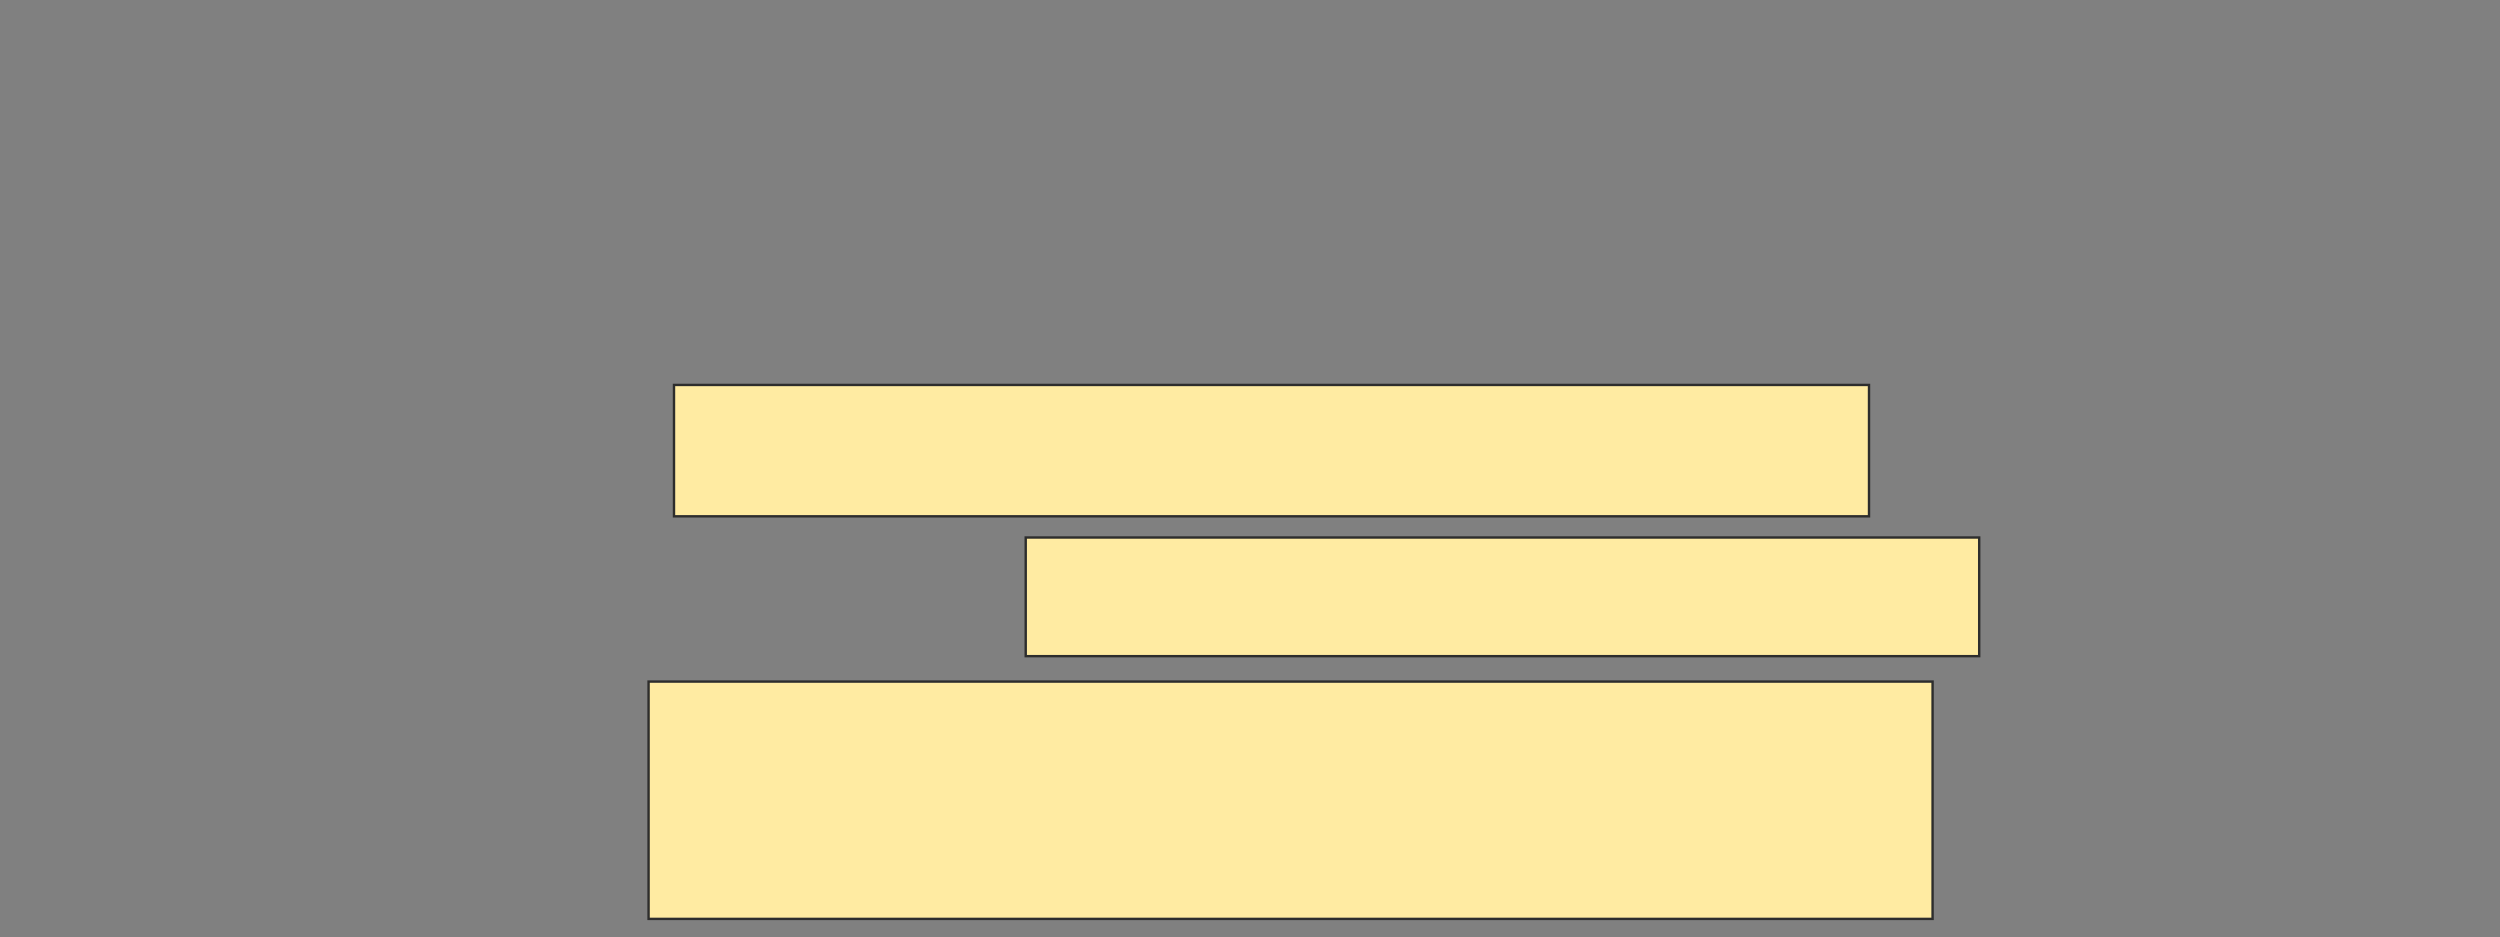 <svg xmlns="http://www.w3.org/2000/svg" width="1035" height="388">
 <rect width="100%" height="100%" fill="#808080" stroke="none"/>
 <!-- Created with Image Occlusion Enhanced -->
 <g>
  <title>Labels</title>
 </g>
 <g>
  <title>Masks</title>
  <rect id="4aeb6b8eaf3241c6a1fe6f66513feeb2-oa-1" height="54.386" width="494.737" y="159.368" x="279.035" stroke="#2D2D2D" fill="#FFEBA2"/>
  <g id="4aeb6b8eaf3241c6a1fe6f66513feeb2-oa-2">
   <rect height="49.123" width="394.737" y="222.526" x="424.649" stroke="#2D2D2D" fill="#FFEBA2"/>
   <rect stroke="#2D2D2D" height="98.246" width="531.579" y="282.175" x="268.509" fill="#FFEBA2"/>
  </g>
 </g>
</svg>